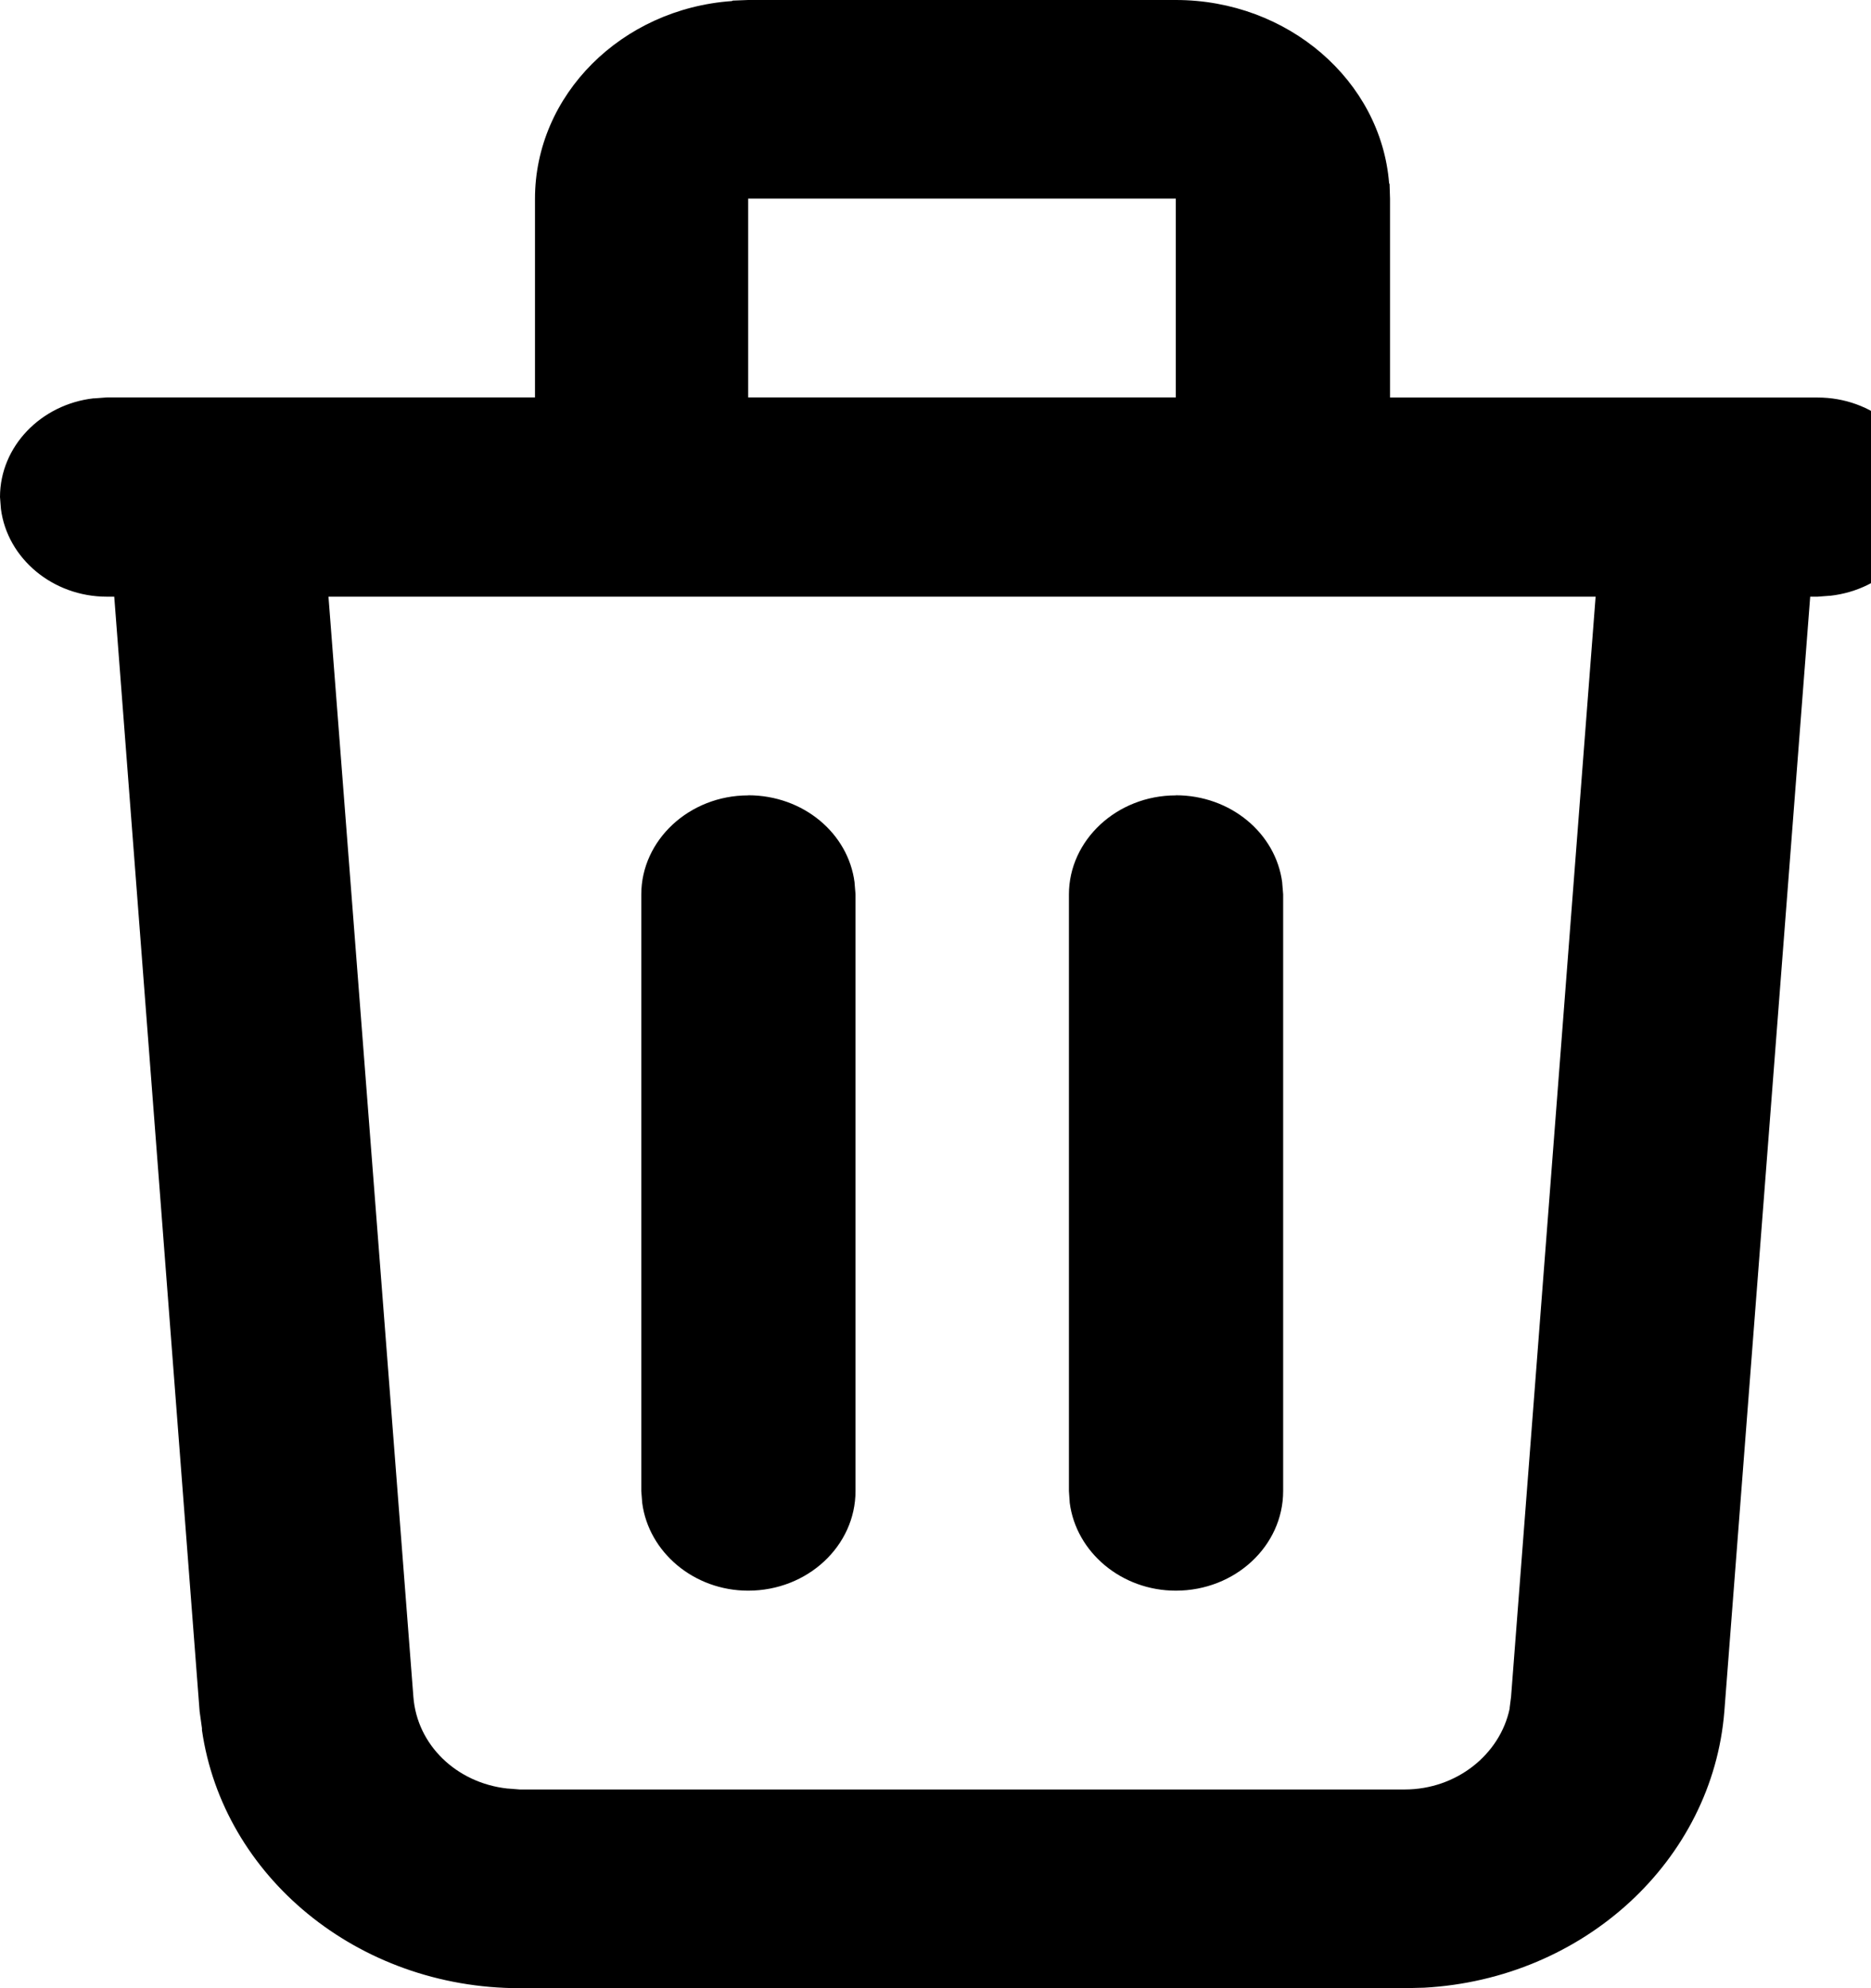 <svg xmlns="http://www.w3.org/2000/svg" width="16" height="17"><path d="M6.398 0h3.657c.96 0 1.754.691 1.824 1.566l.004.008.004.125v1.7h3.656c.469 0 .852.328.91.75l.004.101c0 .434-.348.793-.805.844h-.004l-.105.008h-.063l-.734 9.53c-.101 1.274-1.2 2.29-2.57 2.364h-.004l-.16.004H4.445c-1.39 0-2.539-.96-2.718-2.207v-.016l-.02-.144-.73-9.531H.914c-.465 0-.852-.329-.906-.75L0 4.25c0-.434.352-.793.8-.844H.81l.105-.008h3.66V1.7c0-.89.742-1.625 1.684-1.691l.008-.004zm7.247 5.102H2.809l.726 9.406c.031.414.371.738.805.785h.004l.101.008h7.567c.445 0 .816-.301.898-.692v-.007l.012-.094zM6.398 6.8c.47 0 .856.324.91.746v.004l.008.097v5.102c0 .469-.41.852-.918.852-.464 0-.851-.329-.906-.75l-.008-.102V7.648c0-.464.41-.847.914-.847zm3.657 0c.468 0 .855.324.91.746v.004l.008.097v5.102c0 .469-.41.852-.918.852-.465 0-.852-.329-.907-.75l-.007-.102V7.648c0-.464.41-.847.914-.847zm0-5.102H6.398v1.7h3.657zm0 0" fill="rgb(0%,0%,0%)"/></svg>